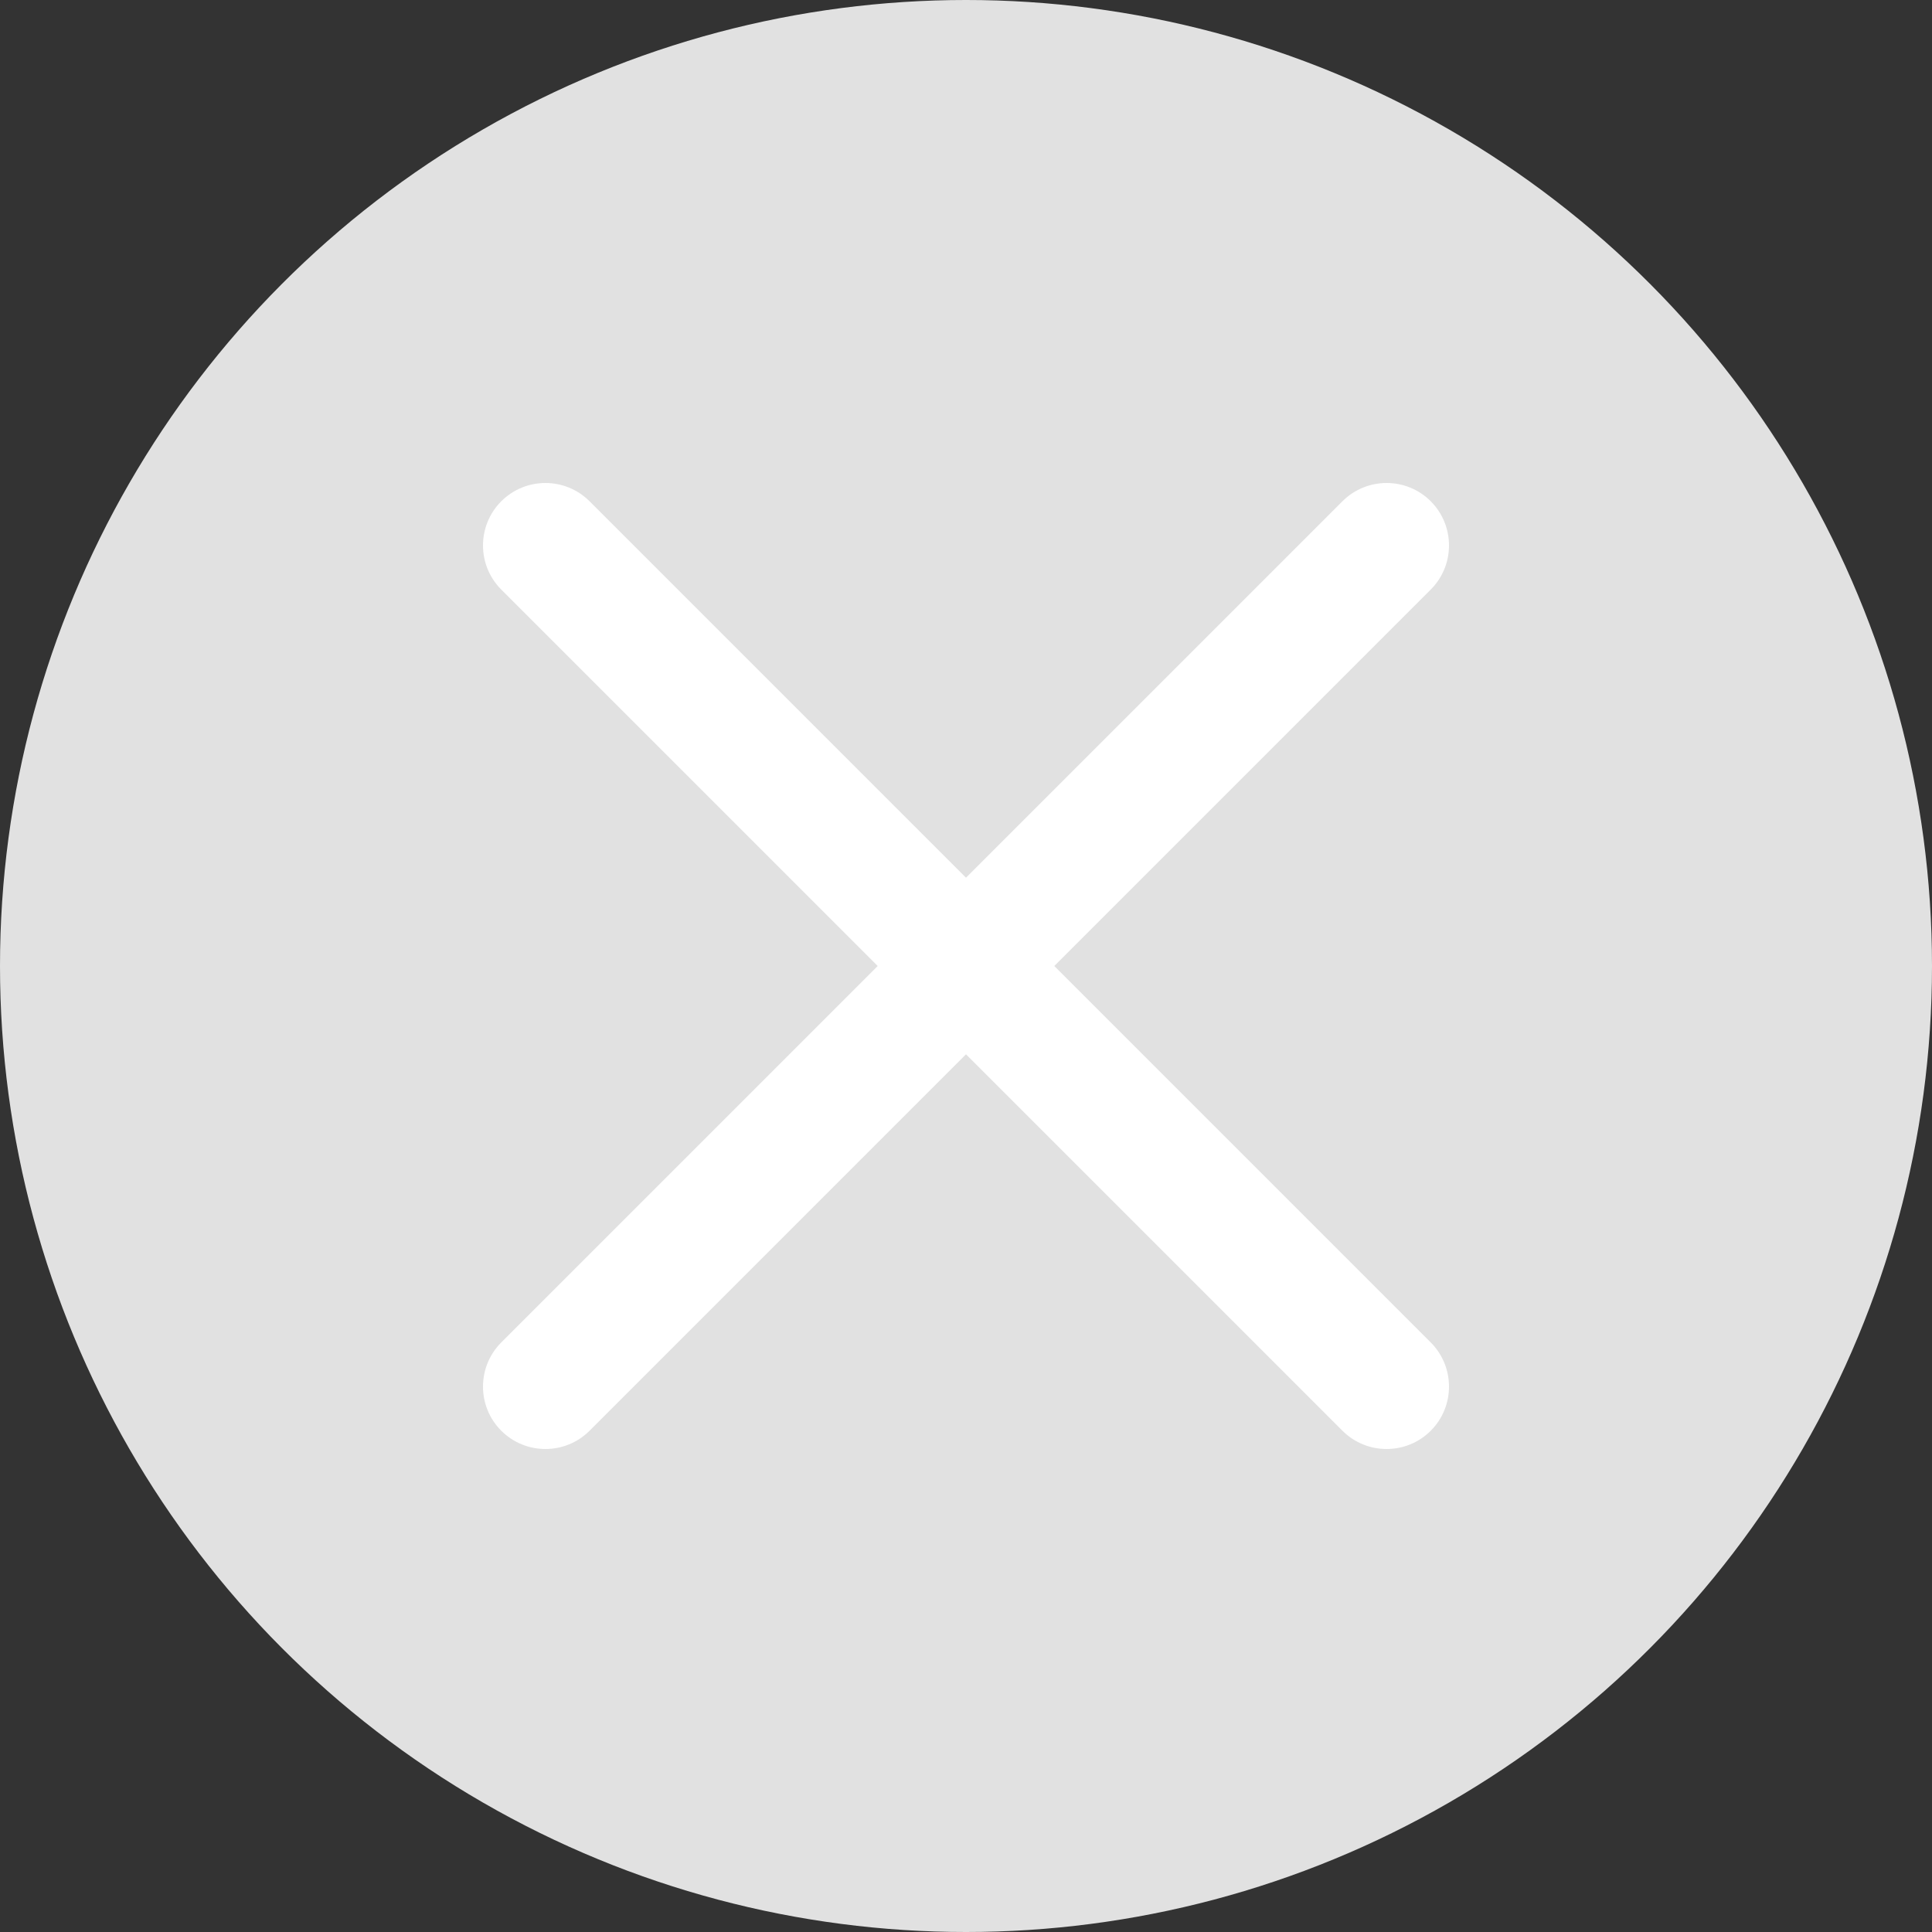<svg width="20" height="20" viewBox="0 0 20 20" fill="none" xmlns="http://www.w3.org/2000/svg">
<rect x="0" y="0" width="20" height="20" fill="#333333" stroke="none"/>
<circle cx="10" cy="10" r="10" fill="#E1E1E1"/>
<path fill-rule="evenodd" clip-rule="evenodd" d="M14.811 6.103C15.063 5.851 15.063 5.442 14.811 5.189C14.559 4.937 14.149 4.937 13.897 5.189L10 9.086L6.103 5.189C5.851 4.937 5.442 4.937 5.189 5.189C4.937 5.442 4.937 5.851 5.189 6.103L9.086 10L5.189 13.897C4.937 14.149 4.937 14.559 5.189 14.811C5.442 15.063 5.851 15.063 6.103 14.811L10 10.914L13.897 14.811C14.149 15.063 14.559 15.063 14.811 14.811C15.063 14.559 15.063 14.149 14.811 13.897L10.914 10L14.811 6.103Z" fill="white"/>
</svg>